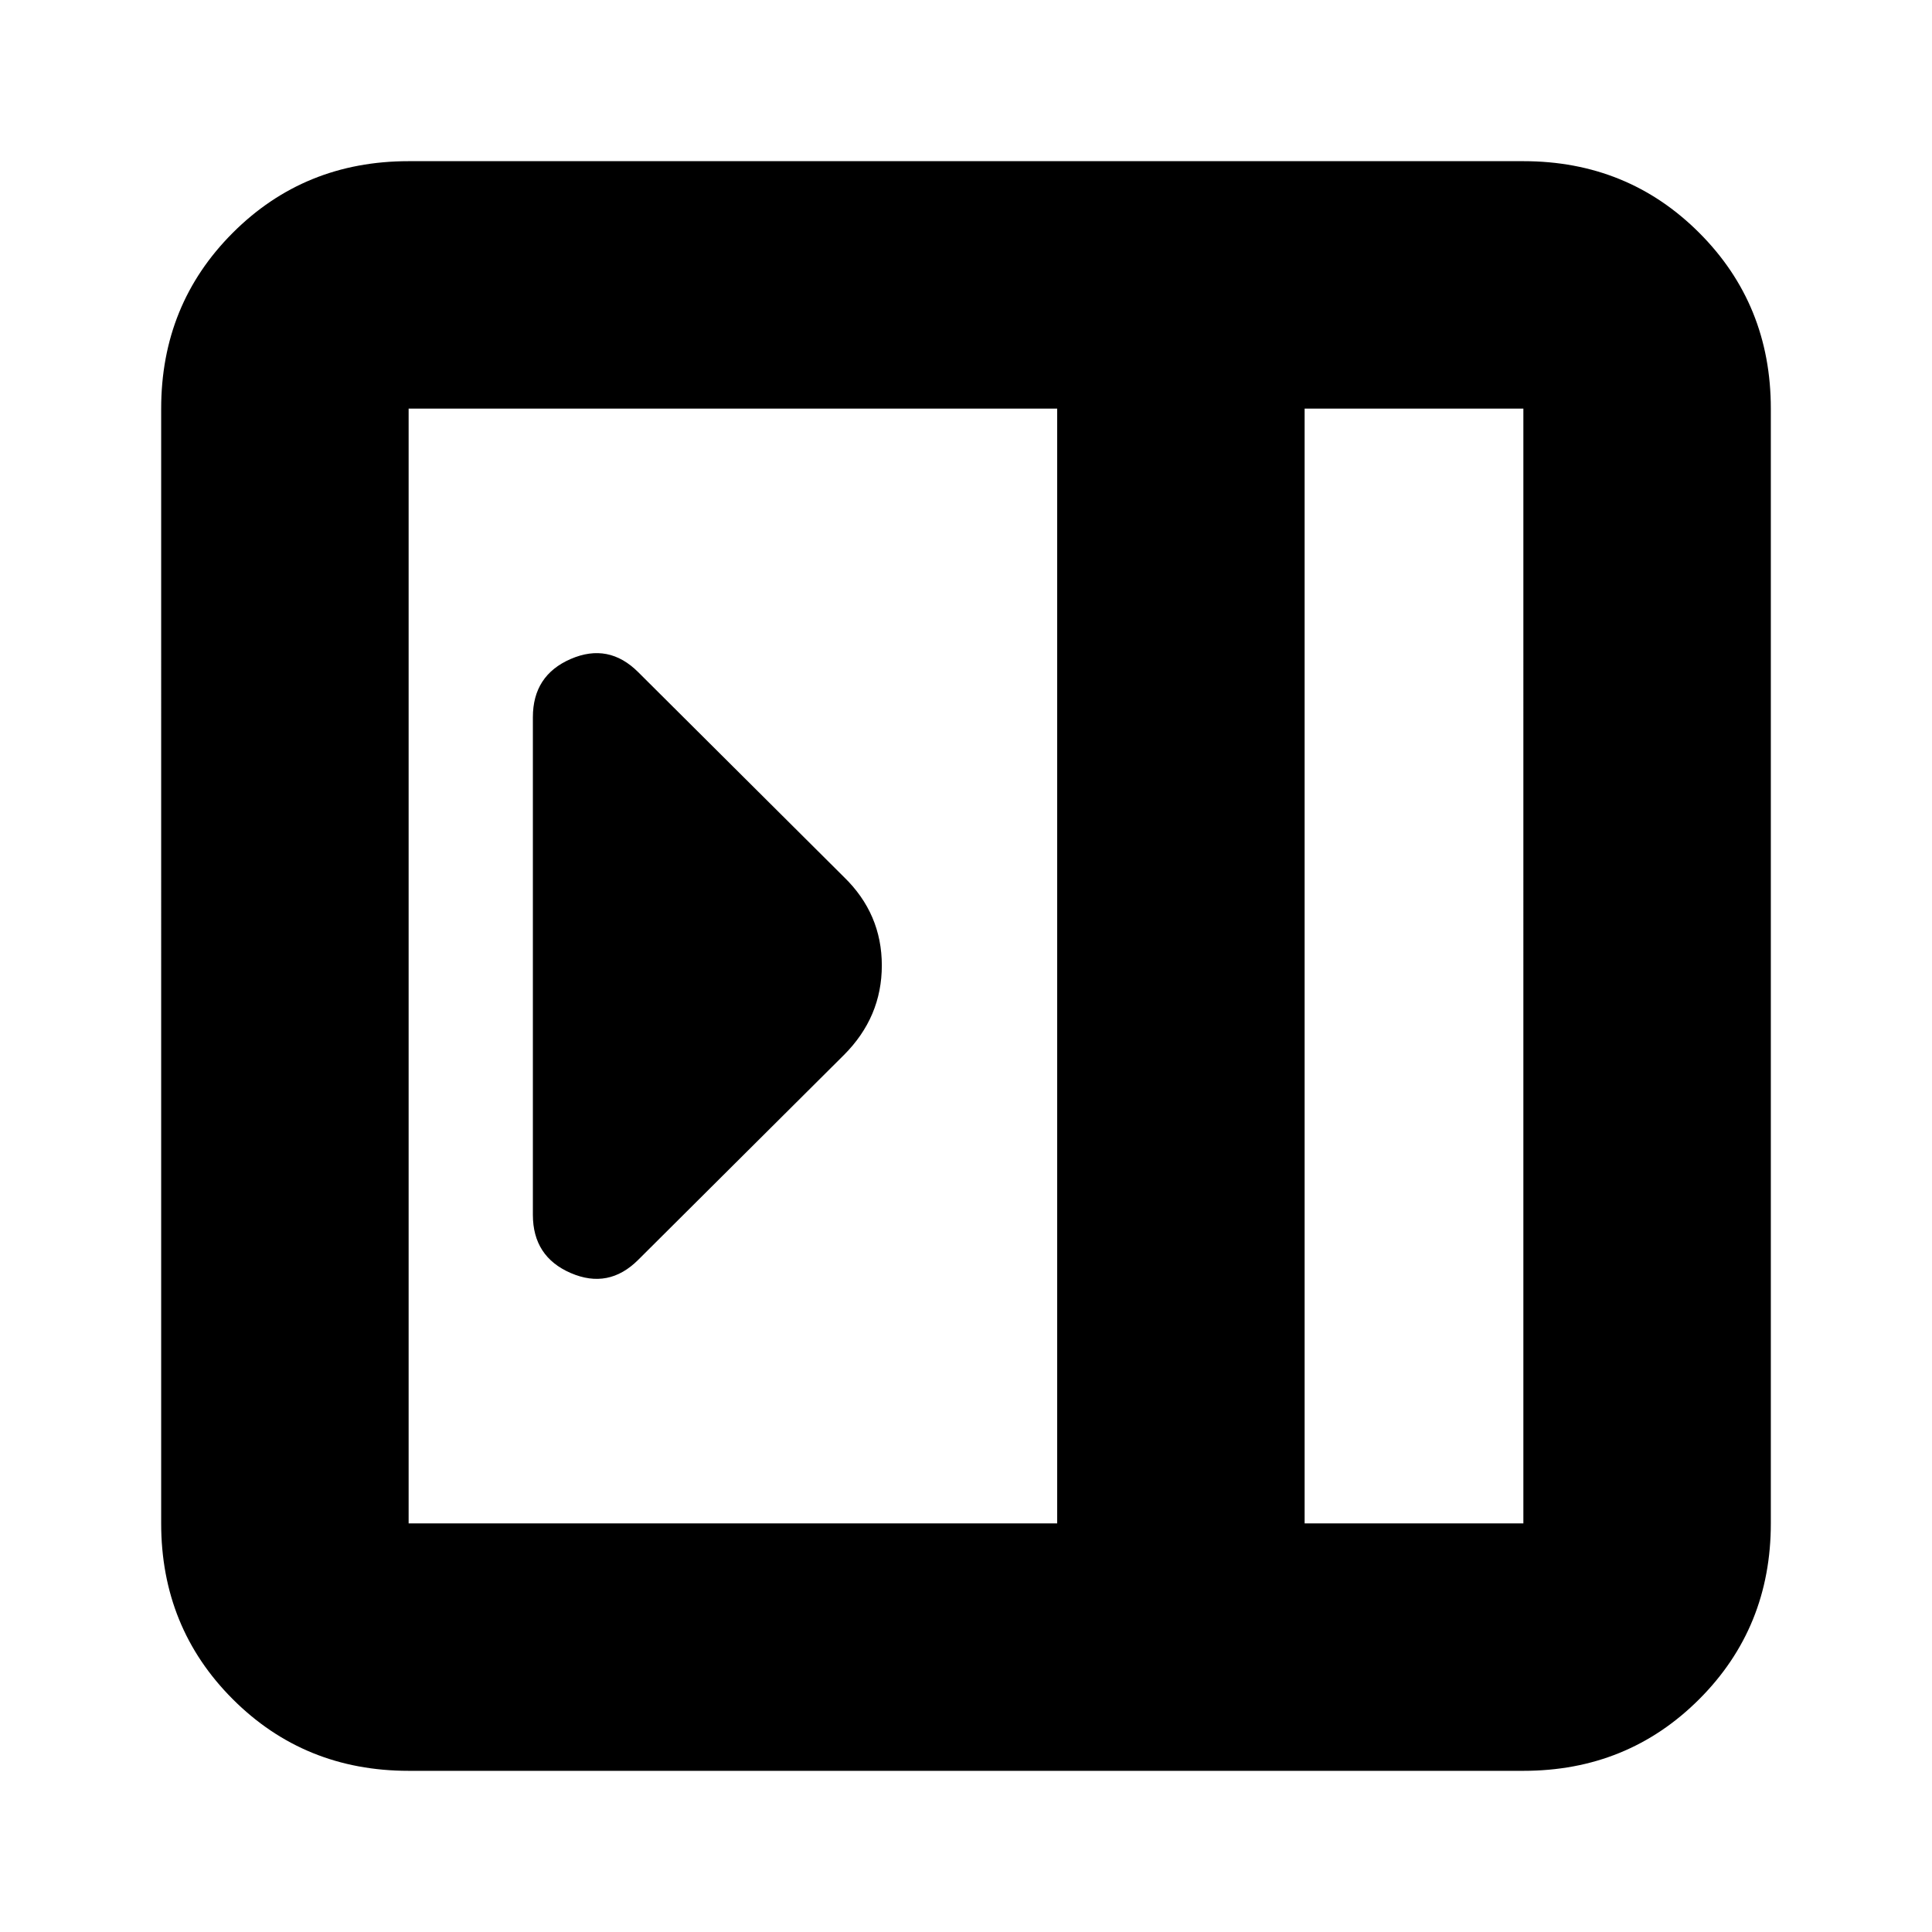 <svg xmlns="http://www.w3.org/2000/svg" height="24" viewBox="0 96 960 960" width="24"><path d="M264.782 699.609q0 20.826 18.827 28.956 18.826 8.131 33.521-6.565l102.218-101.782q18.826-18.83 18.826-44.503 0-25.672-18.826-43.933L317.13 430q-14.695-14.696-33.521-6.565-18.827 8.13-18.827 28.956v247.218Zm-61.738 276.304q-51.783 0-87.37-35.587-35.588-35.587-35.588-87.37V299.044q0-51.783 35.588-87.37 35.587-35.587 87.37-35.587h553.912q51.783 0 87.37 35.587t35.587 87.37v553.912q0 51.783-35.587 87.37t-87.37 35.587H203.044Zm445.217-122.957h108.695V299.044H648.261v553.912Zm-122.957 0V299.044h-322.26v553.912h322.26Zm122.957 0h108.695-108.695Z"/></svg>